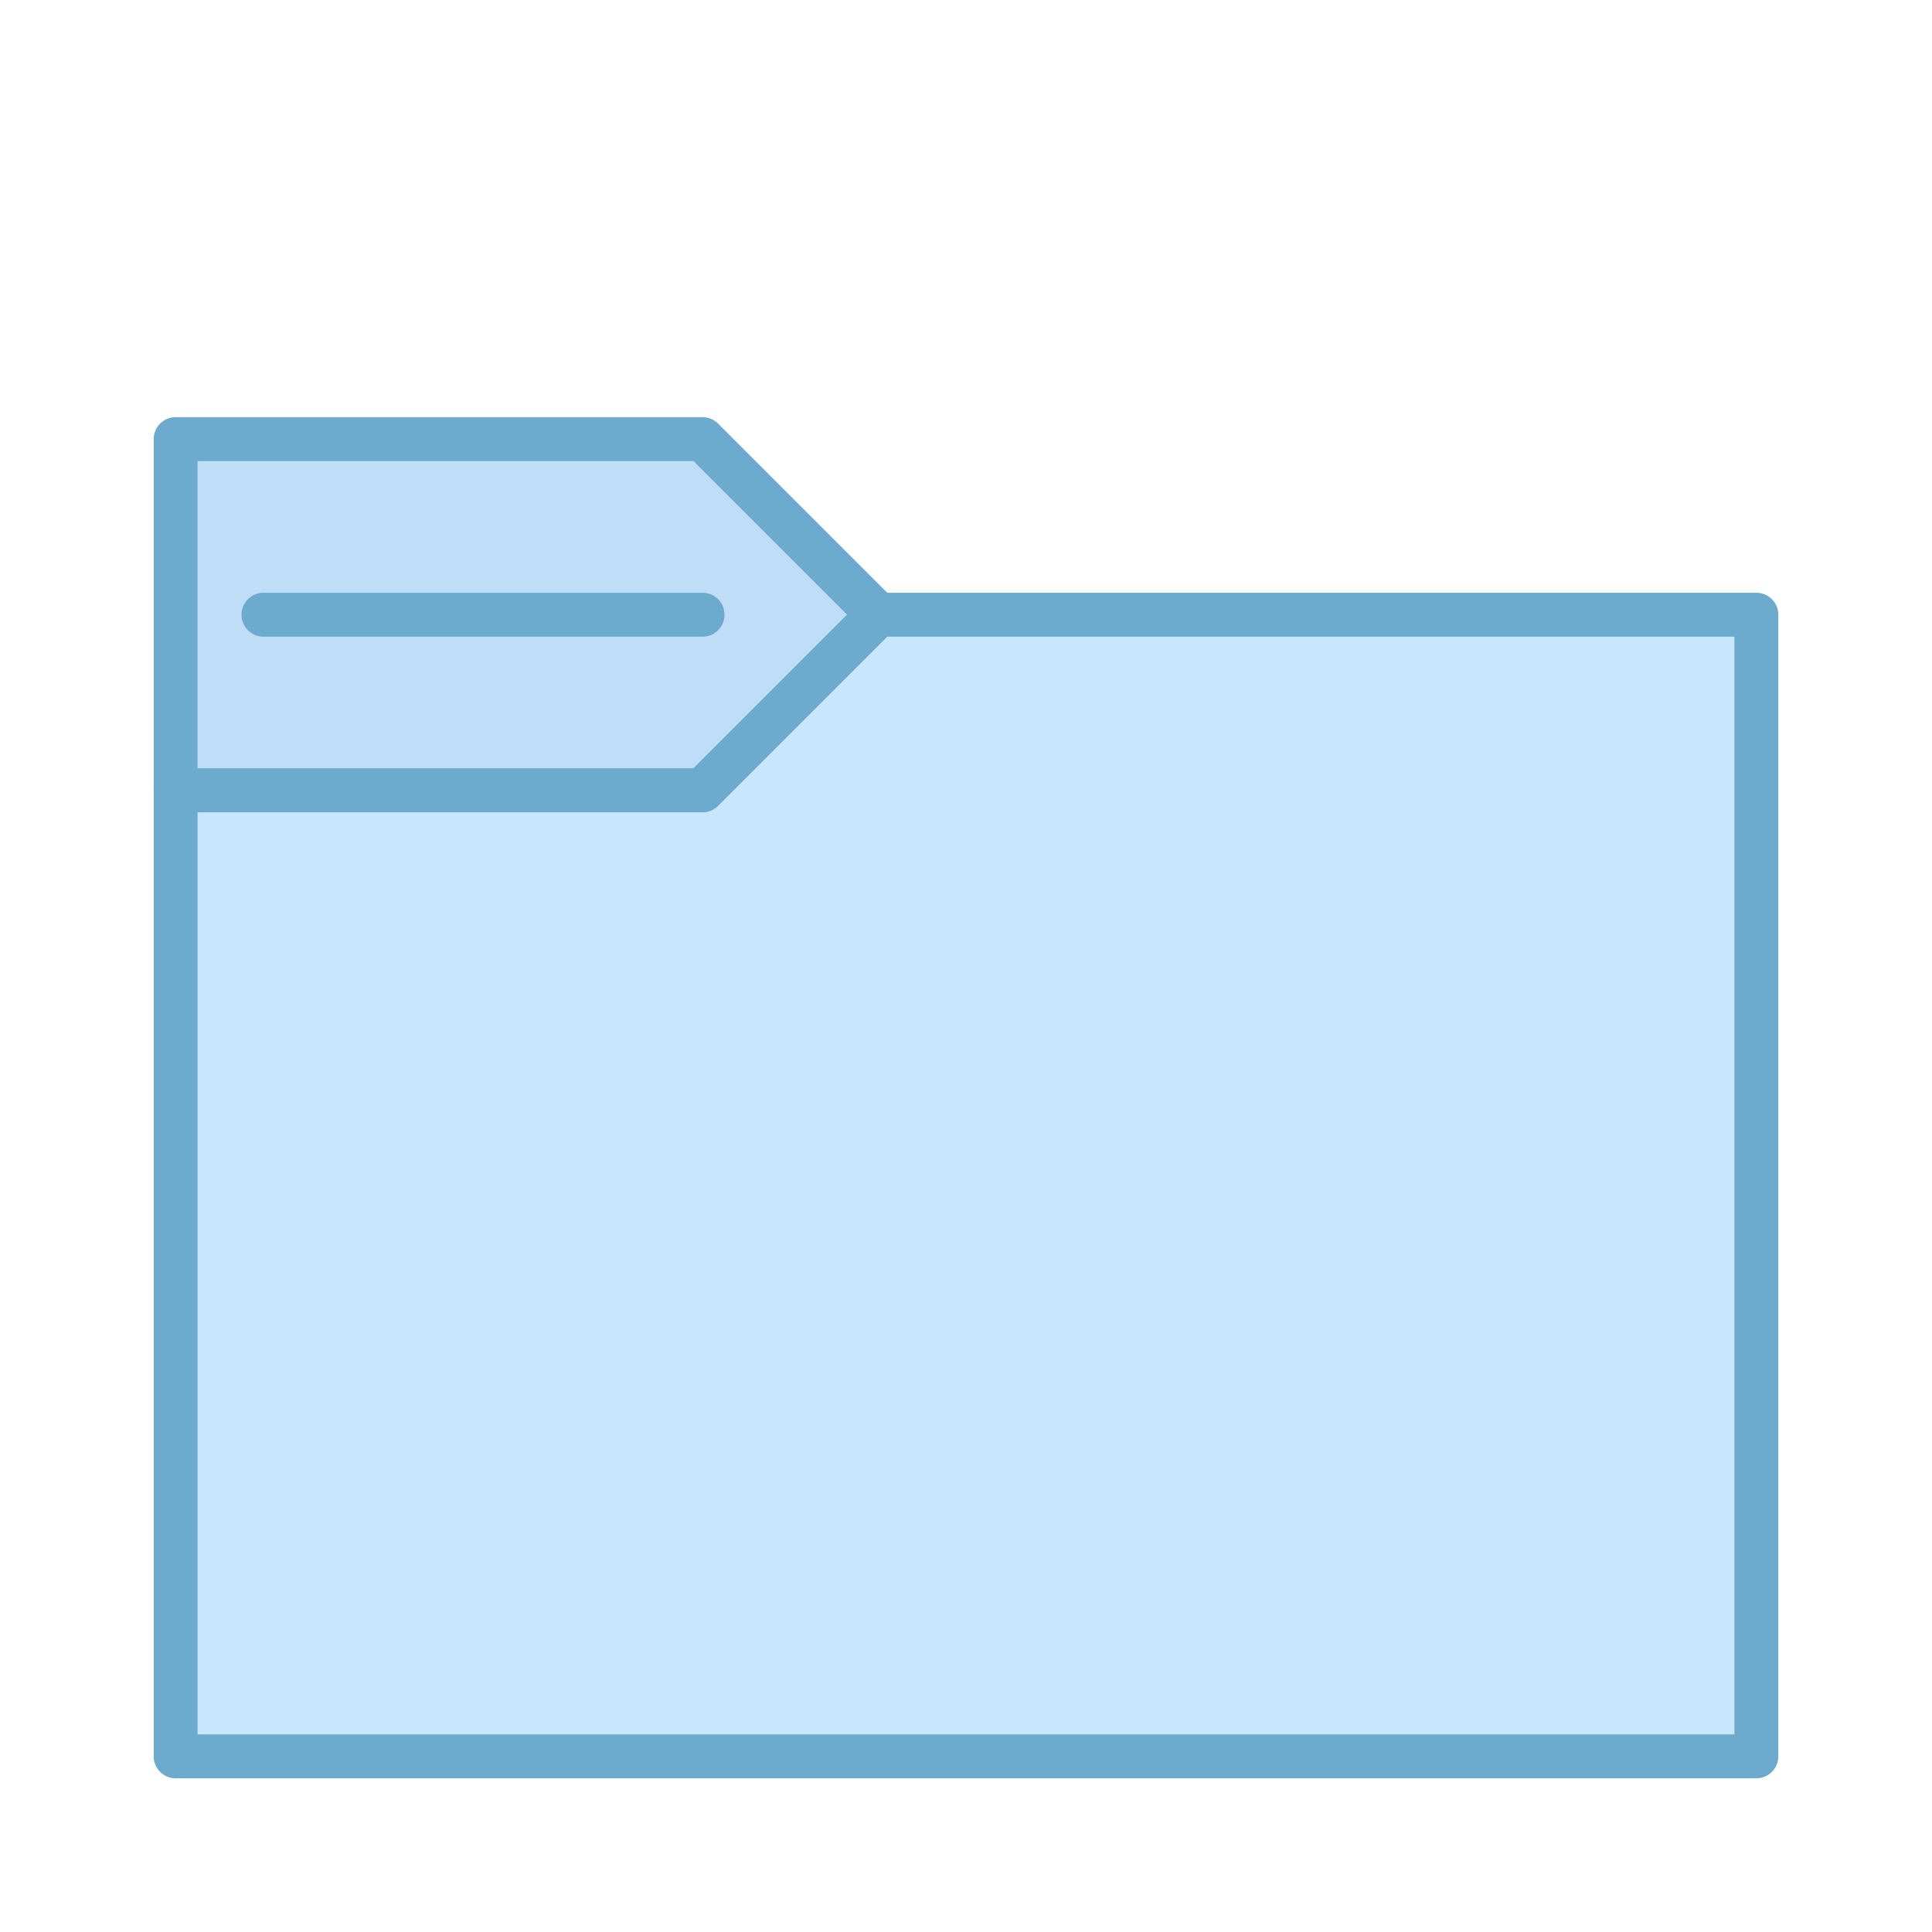 <?xml version="1.0" encoding="UTF-8" standalone="no"?>
<!-- Created with Inkscape (http://www.inkscape.org/) -->

<svg
   xmlns:dc="http://purl.org/dc/elements/1.1/"
   xmlns:cc="http://creativecommons.org/ns#"
   xmlns:rdf="http://www.w3.org/1999/02/22-rdf-syntax-ns#"
   xmlns:svg="http://www.w3.org/2000/svg"
   xmlns="http://www.w3.org/2000/svg"
   xmlns:sodipodi="http://sodipodi.sourceforge.net/DTD/sodipodi-0.dtd"
   xmlns:inkscape="http://www.inkscape.org/namespaces/inkscape"
   width="22"
   height="22"
   id="svg4216"
   version="1.1"
   inkscape:version="0.91 r13725"
   viewBox="0 0 22 22"
   sodipodi:docname="folder.svg">
  <defs
     id="defs4218" />
  <sodipodi:namedview
     id="base"
     pagecolor="#242424"
     bordercolor="#666666"
     borderopacity="1.0"
     inkscape:pageopacity="0"
     inkscape:pageshadow="2"
     inkscape:zoom="15.556349"
     inkscape:cx="11.120861"
     inkscape:cy="10.212259"
     inkscape:current-layer="layer1"
     showgrid="false"
     inkscape:document-units="px"
     inkscape:grid-bbox="true"
     showguides="false"
     inkscape:guide-bbox="true"
     objecttolerance="10000"
     guidetolerance="10000"
     inkscape:snap-path-clip="true"
     inkscape:snap-perpendicular="true"
     inkscape:snap-tangential="true"
     inkscape:window-width="1366"
     inkscape:window-height="704"
     inkscape:window-x="0"
     inkscape:window-y="27"
     inkscape:window-maximized="1">
    <inkscape:grid
       type="xygrid"
       id="grid4764" />
    <sodipodi:guide
       position="-2,64"
       orientation="0,1"
       id="guide4766" />
    <sodipodi:guide
       position="0,57"
       orientation="1,0"
       id="guide4768" />
    <sodipodi:guide
       position="64,51"
       orientation="1,0"
       id="guide4770" />
    <sodipodi:guide
       position="17,0"
       orientation="0,1"
       id="guide4772" />
    <sodipodi:guide
       position="8,20"
       orientation="0,1"
       id="guide4777" />
    <sodipodi:guide
       position="20,29"
       orientation="1,0"
       id="guide4779" />
    <sodipodi:guide
       position="1,14"
       orientation="0,1"
       id="guide4781" />
    <sodipodi:guide
       position="2,14"
       orientation="1,0"
       id="guide4149" />
    <sodipodi:guide
       position="9,2"
       orientation="0,1"
       id="guide4151" />
    <sodipodi:guide
       position="20,10"
       orientation="1,0"
       id="guide4153" />
  </sodipodi:namedview>
  <g
     id="layer1"
     inkscape:label="Layer 1"
     inkscape:groupmode="layer"
     transform="translate(0,-42)">
    <path
       style="fill:#c0ddf8;fill-rule:evenodd;stroke:#6caace;stroke-width:0.5;stroke-linecap:butt;stroke-linejoin:round;stroke-miterlimit:4;stroke-dasharray:none;stroke-opacity:1"
       d="m 2,51 0,-4 6,0 2,2 -2,2 -6,0"
       id="path4174"
       inkscape:connector-curvature="0"
       sodipodi:nodetypes="cccccc" />
    <path
       style="opacity:1;fill:#c8e6fc;fill-opacity:1;fill-rule:nonzero;stroke:#6caace;stroke-width:0.5;stroke-linecap:butt;stroke-linejoin:round;stroke-miterlimit:4;stroke-dasharray:none;stroke-dashoffset:0;stroke-opacity:1"
       d="M 2,51 4.05,51 8,51 l 2,-2 10,0 0,13 -18,0 z"
       id="rect4155"
       inkscape:connector-curvature="0"
       sodipodi:nodetypes="cccccccc" />
    <rect
       style="opacity:1;fill:#ffffff;fill-opacity:0;fill-rule:nonzero;stroke:none;stroke-width:2.3;stroke-linecap:butt;stroke-linejoin:round;stroke-miterlimit:4;stroke-dasharray:none;stroke-dashoffset:0;stroke-opacity:1"
       id="rect4148"
       width="32"
       height="32"
       x="0"
       y="32" />
    <path
       style="fill:none;fill-rule:evenodd;stroke:#6caace;stroke-width:0.5;stroke-linecap:round;stroke-linejoin:miter;stroke-miterlimit:4;stroke-dasharray:none;stroke-opacity:1"
       d="m 3,49 5,0"
       id="path4176"
       inkscape:connector-curvature="0"
       sodipodi:nodetypes="cc" />
  </g>
</svg>
